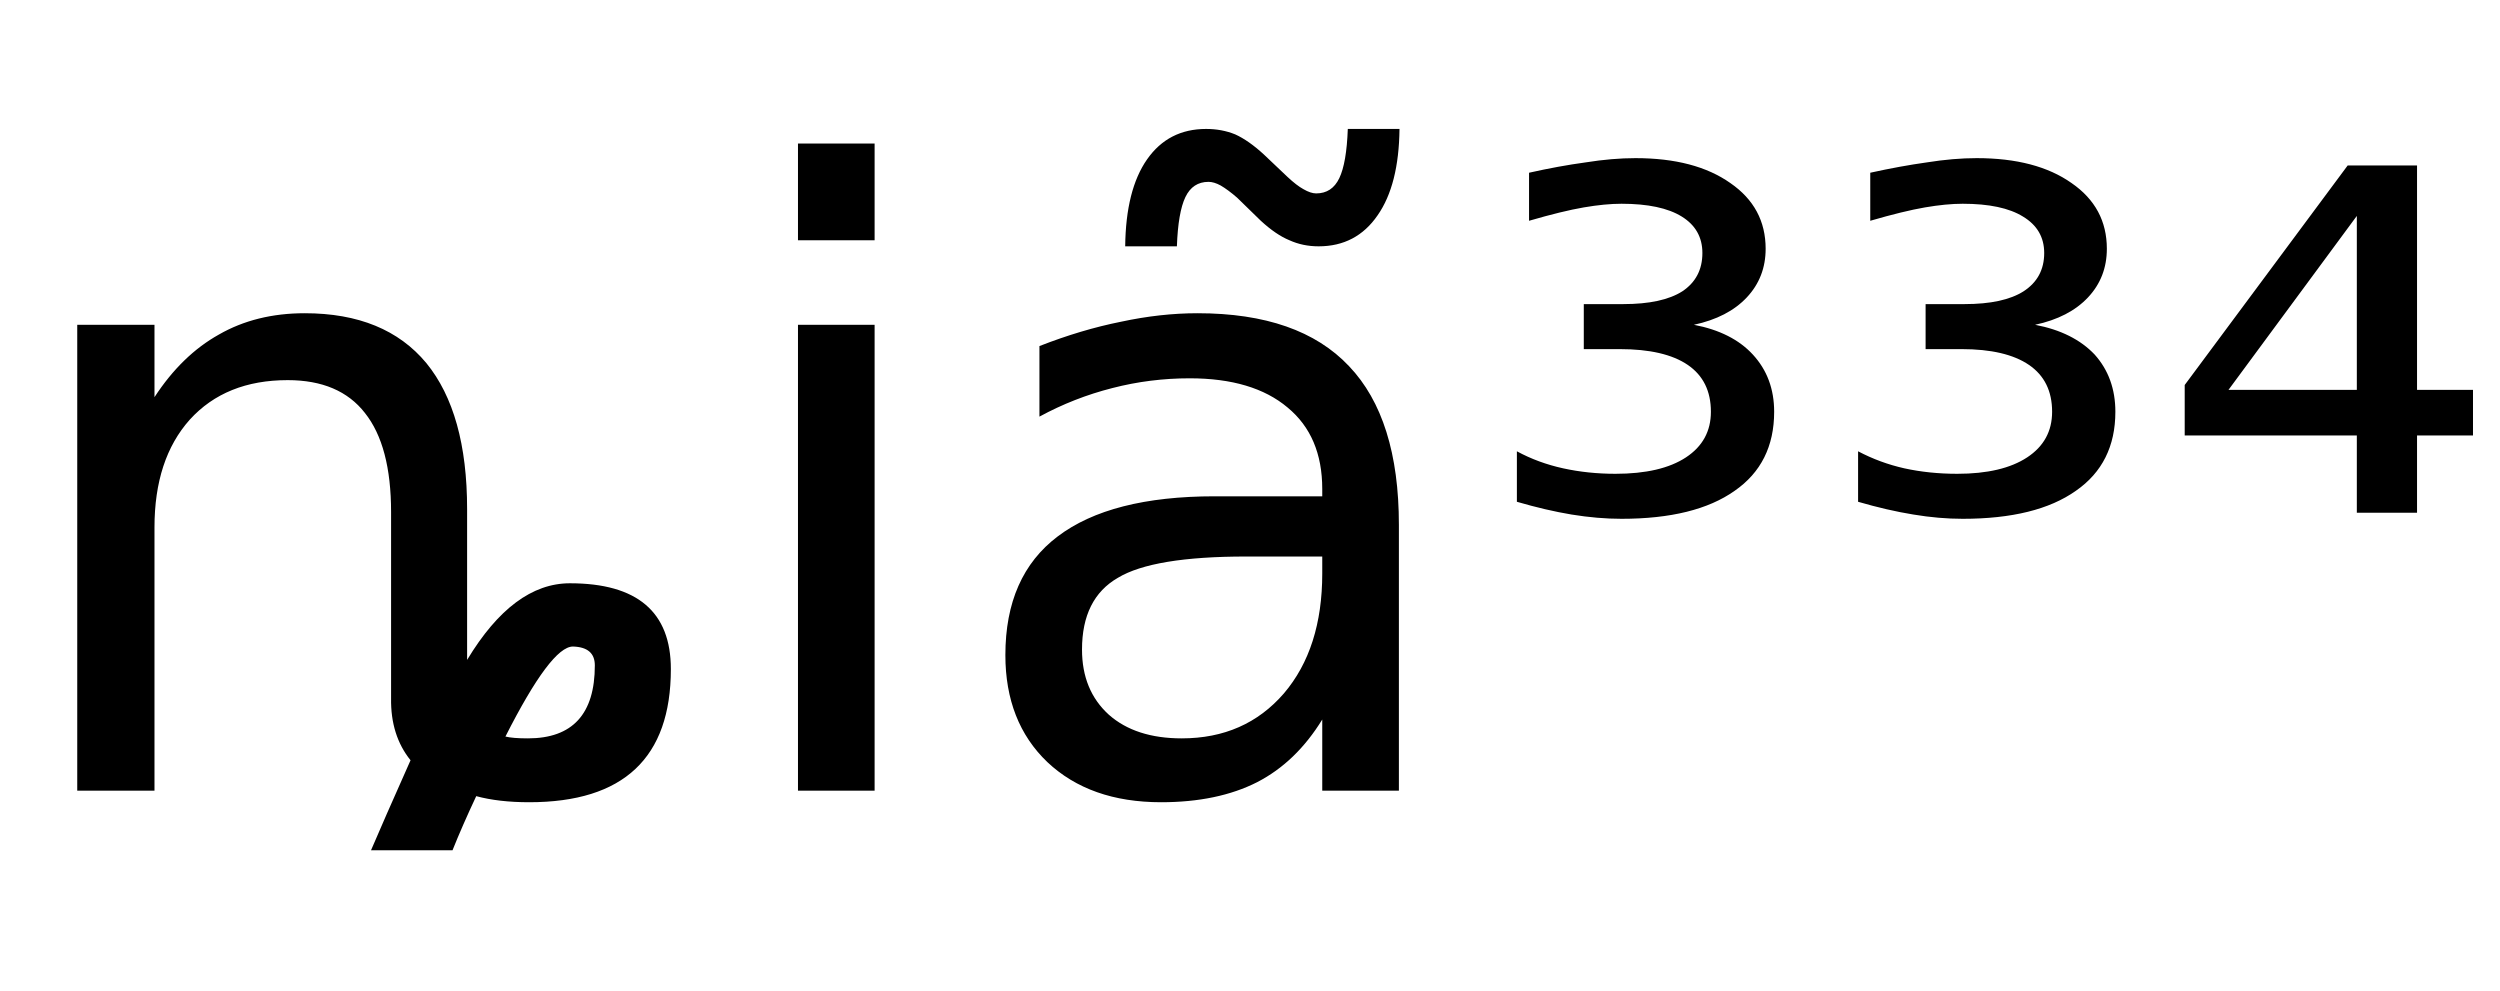 <svg height="16.297" width="41.104" xmlns="http://www.w3.org/2000/svg" ><path d="M8.31 12.11L8.31 12.11Q8.43 12.14 8.68 12.14L8.68 12.14Q9.78 12.14 9.78 10.94L9.78 10.94Q9.78 10.64 9.42 10.63L9.42 10.63Q9.06 10.63 8.31 12.11ZM7.68 8.37L7.68 10.85Q8.44 9.59 9.37 9.59L9.37 9.59Q11.03 9.59 11.03 11.00L11.03 11.00Q11.03 13.19 8.70 13.19L8.70 13.19Q8.20 13.19 7.83 13.09L7.83 13.09Q7.60 13.58 7.44 13.98L7.44 13.98L6.10 13.98Q6.30 13.51 6.75 12.50L6.75 12.50Q6.42 12.09 6.43 11.48L6.43 11.48L6.43 8.42Q6.43 7.33 6.00 6.79Q5.58 6.25 4.73 6.25L4.73 6.25Q3.71 6.25 3.12 6.90Q2.54 7.55 2.54 8.67L2.54 8.67L2.54 13.00L1.27 13.00L1.27 5.34L2.54 5.34L2.54 6.53Q2.99 5.84 3.60 5.50L3.60 5.50Q4.21 5.15 5.01 5.15L5.01 5.15Q6.33 5.15 7.01 5.97L7.01 5.97Q7.68 6.79 7.68 8.37L7.68 8.37ZM13.12 13.00L13.12 5.34L14.38 5.34L14.38 13.00L13.12 13.00ZM13.12 3.95L13.12 2.36L14.38 2.36L14.38 3.95L13.12 3.95ZM21.74 9.15L20.49 9.15Q18.96 9.15 18.38 9.50Q17.79 9.84 17.79 10.68L17.79 10.68Q17.79 11.35 18.23 11.75Q18.67 12.14 19.43 12.14L19.43 12.14Q20.47 12.14 21.11 11.40Q21.74 10.66 21.74 9.43L21.74 9.43L21.74 9.15ZM23.00 8.63L23.00 8.63L23.00 13.00L21.74 13.00L21.74 11.83Q21.31 12.53 20.67 12.86Q20.02 13.19 19.09 13.19L19.09 13.19Q17.92 13.19 17.22 12.53Q16.53 11.87 16.53 10.77L16.53 10.77Q16.53 9.47 17.39 8.82Q18.26 8.16 19.97 8.16L19.97 8.16L21.74 8.16L21.74 8.04Q21.74 7.17 21.17 6.70Q20.60 6.22 19.56 6.22L19.56 6.22Q18.91 6.22 18.29 6.38Q17.66 6.54 17.09 6.85L17.09 6.85L17.09 5.69Q17.78 5.42 18.43 5.29Q19.08 5.15 19.69 5.15L19.69 5.15Q21.36 5.15 22.18 6.02Q23.00 6.88 23.00 8.63ZM20.73 3.63L20.73 3.63L20.34 3.25Q20.19 3.12 20.07 3.05Q19.96 2.99 19.87 2.99L19.87 2.99Q19.61 2.99 19.49 3.24Q19.37 3.49 19.35 4.05L19.35 4.05L18.50 4.05Q18.51 3.12 18.86 2.62Q19.21 2.12 19.83 2.12L19.83 2.12Q20.09 2.12 20.31 2.21Q20.53 2.31 20.78 2.54L20.78 2.54L21.17 2.91Q21.32 3.05 21.43 3.11Q21.55 3.18 21.64 3.18L21.64 3.18Q21.90 3.18 22.02 2.93Q22.14 2.68 22.16 2.12L22.16 2.12L23.01 2.12Q23.00 3.04 22.65 3.54Q22.30 4.05 21.68 4.05L21.68 4.05Q21.42 4.05 21.20 3.95Q20.98 3.86 20.73 3.63ZM27.85 5.34L27.85 5.34Q28.48 5.46 28.82 5.83Q29.17 6.21 29.17 6.77L29.17 6.77Q29.17 7.62 28.52 8.07Q27.87 8.53 26.66 8.53L26.66 8.53Q26.27 8.53 25.84 8.46Q25.42 8.39 24.94 8.25L24.94 8.25L24.94 7.42Q25.29 7.61 25.70 7.70Q26.11 7.79 26.56 7.79L26.56 7.79Q27.31 7.79 27.72 7.52Q28.13 7.25 28.13 6.77L28.13 6.77Q28.13 6.26 27.75 6.00Q27.37 5.74 26.63 5.74L26.63 5.74L26.04 5.74L26.04 5.00L26.69 5.00Q27.33 5.00 27.66 4.79Q27.99 4.57 27.99 4.16L27.99 4.16Q27.99 3.77 27.65 3.56Q27.31 3.35 26.66 3.35L26.66 3.35Q26.39 3.35 26.04 3.41Q25.69 3.47 25.14 3.63L25.14 3.63L25.14 2.84Q25.63 2.73 26.07 2.67Q26.51 2.60 26.89 2.60L26.89 2.60Q27.87 2.60 28.45 3.01Q29.03 3.41 29.03 4.09L29.03 4.09Q29.03 4.56 28.72 4.89Q28.41 5.22 27.85 5.34ZM33.46 5.34L33.46 5.34Q34.09 5.46 34.44 5.83Q34.78 6.21 34.78 6.77L34.78 6.77Q34.78 7.62 34.13 8.07Q33.48 8.53 32.27 8.53L32.27 8.53Q31.88 8.53 31.46 8.46Q31.03 8.39 30.55 8.25L30.55 8.25L30.55 7.42Q30.91 7.61 31.31 7.70Q31.72 7.79 32.18 7.79L32.18 7.79Q32.92 7.79 33.33 7.52Q33.74 7.25 33.74 6.77L33.74 6.77Q33.74 6.26 33.36 6.00Q32.98 5.74 32.25 5.74L32.25 5.74L31.66 5.74L31.66 5.00L32.30 5.00Q32.94 5.00 33.27 4.79Q33.61 4.57 33.61 4.16L33.61 4.16Q33.61 3.77 33.26 3.56Q32.92 3.35 32.27 3.35L32.27 3.35Q32.00 3.35 31.65 3.41Q31.30 3.47 30.75 3.63L30.75 3.63L30.75 2.84Q31.25 2.73 31.68 2.67Q32.12 2.60 32.50 2.60L32.50 2.60Q33.48 2.60 34.06 3.01Q34.64 3.41 34.64 4.09L34.64 4.09Q34.64 4.56 34.33 4.89Q34.02 5.22 33.46 5.34ZM38.75 6.41L38.75 3.55L36.64 6.41L38.75 6.41ZM35.92 6.33L38.60 2.72L39.74 2.72L39.74 6.41L40.66 6.41L40.66 7.16L39.74 7.16L39.74 8.43L38.75 8.43L38.75 7.16L35.92 7.16L35.92 6.33Z"></path></svg>